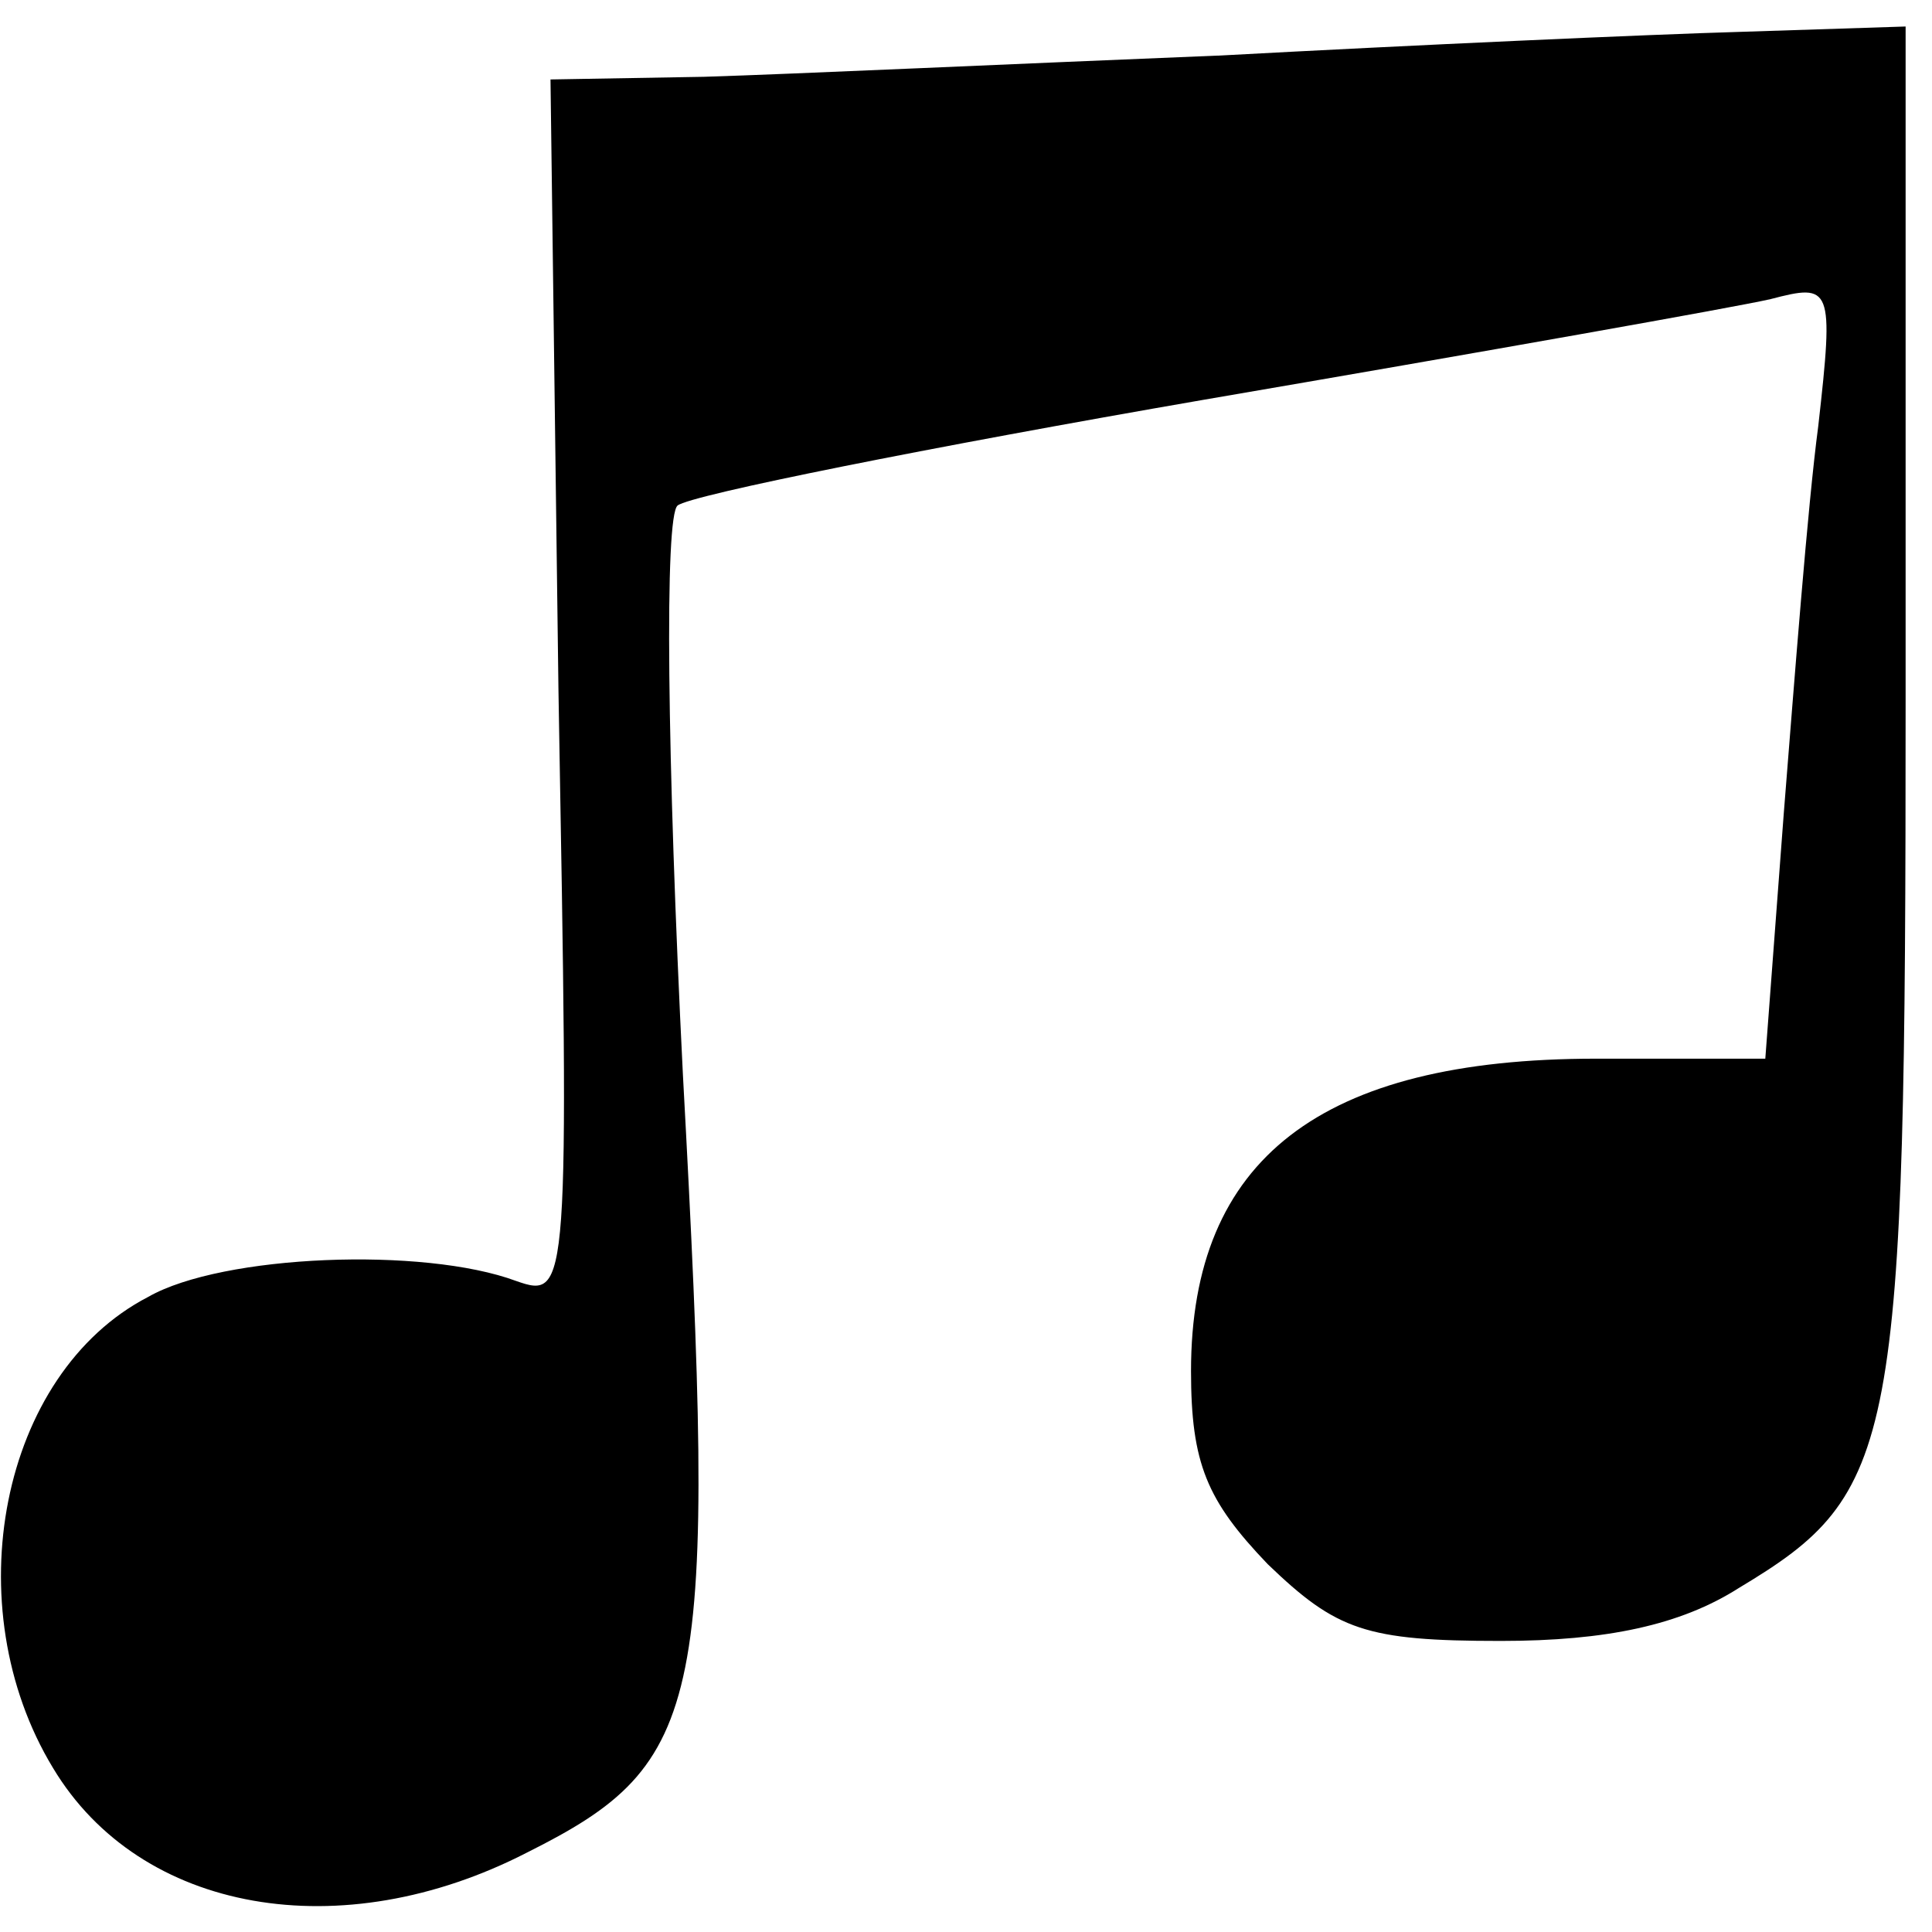<?xml version="1.0" encoding="utf-8"?>
<!DOCTYPE svg PUBLIC "-//W3C//DTD SVG 1.1//EN" "http://www.w3.org/Graphics/SVG/1.1/DTD/svg11.dtd">
<svg version="1.1" xmlns="http://www.w3.org/2000/svg" xmlns:xlink="http://www.w3.org/1999/xlink" width="32" height="32" viewBox="0 0 32 32">
<path d="M20.164 0.921c-3.244 0.131-7.058 0.307-8.504 0.351l-2.542 0.044 0.132 10.126c0.175 9.951 0.175 10.082-0.701 9.775-1.534-0.57-4.866-0.438-6.093 0.263-2.455 1.271-3.2 5.129-1.578 7.803 1.447 2.411 4.778 2.981 7.847 1.403 2.981-1.49 3.156-2.411 2.586-12.888-0.263-5.26-0.307-9.249-0.088-9.425s4.164-0.964 8.723-1.753c4.603-0.789 8.811-1.534 9.381-1.666 1.008-0.263 1.052-0.219 0.789 2.104-0.175 1.315-0.395 4.208-0.57 6.4l-0.307 4.077h-2.805c-4.559 0-6.707 1.666-6.707 5.173 0 1.534 0.263 2.148 1.271 3.2 1.14 1.096 1.622 1.271 3.858 1.271 1.753 0 2.981-0.263 3.945-0.877 2.63-1.578 2.762-2.279 2.762-14.685v-11.178l-2.718 0.088c-1.534 0.044-5.436 0.219-8.679 0.395z" fill="#000000"></path>
</svg>
